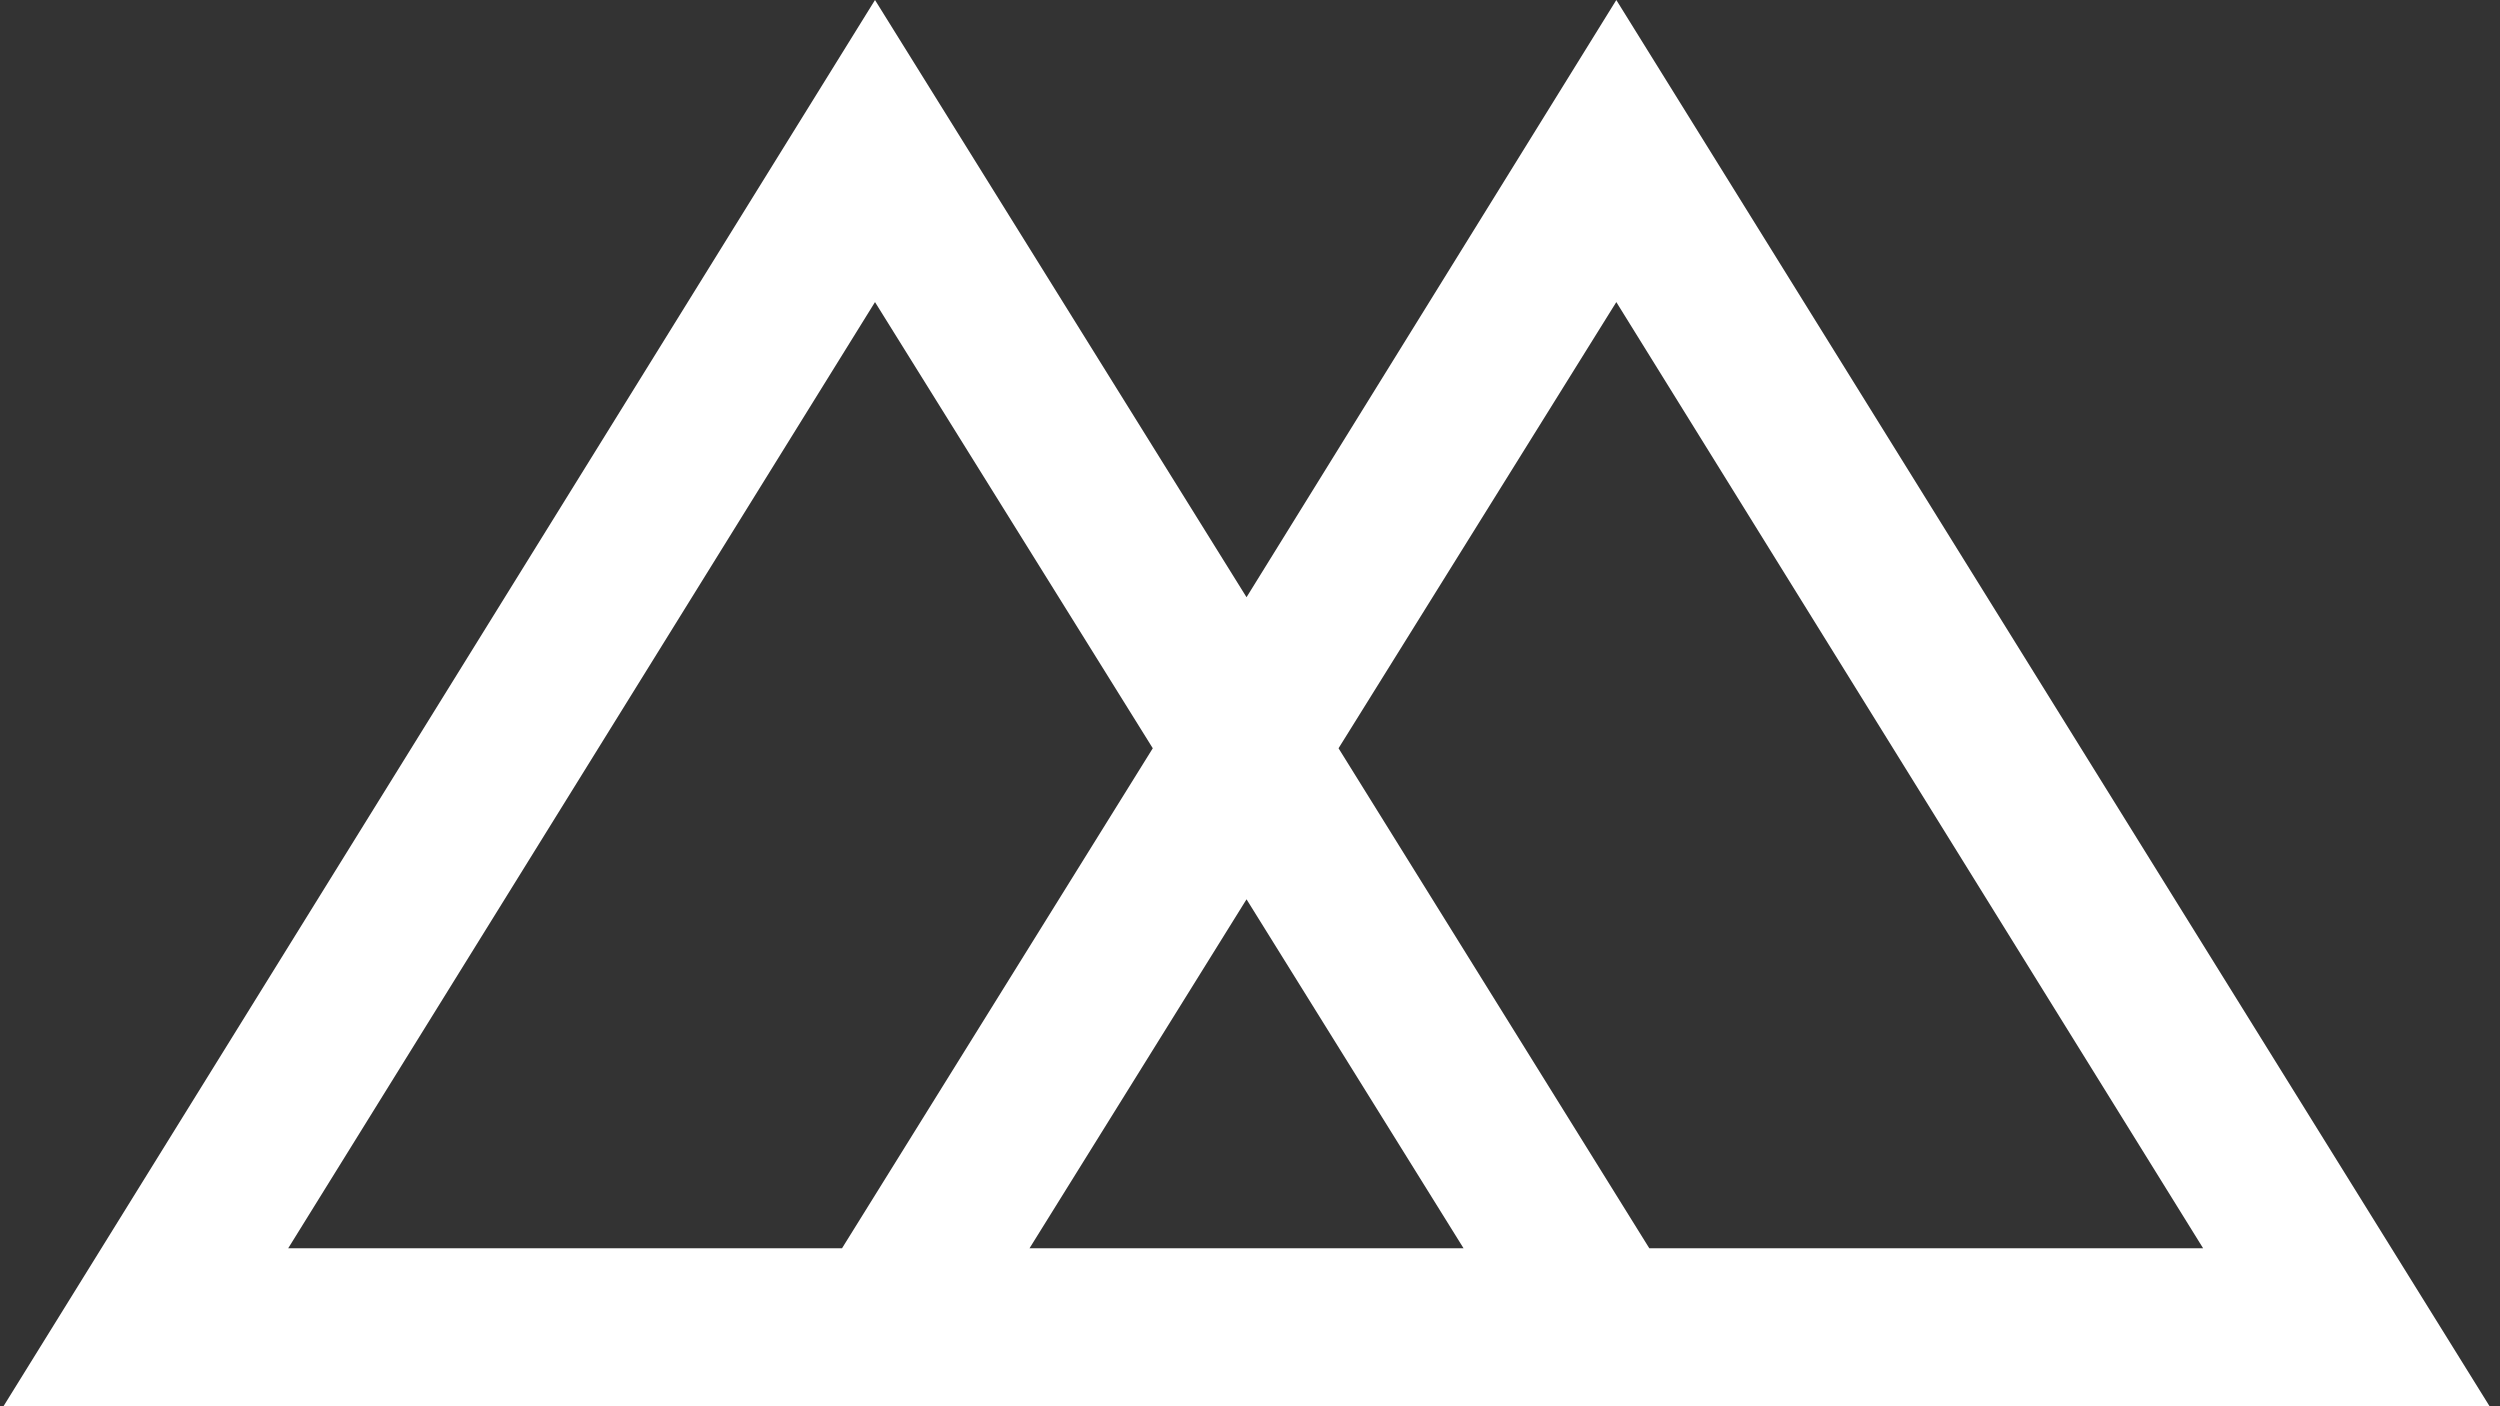 <?xml version="1.0" encoding="utf-8"?>
<!-- Generator: Adobe Illustrator 19.2.1, SVG Export Plug-In . SVG Version: 6.00 Build 0)  -->
<svg version="1.1" id="Layer_1" xmlns="http://www.w3.org/2000/svg" xmlns:xlink="http://www.w3.org/1999/xlink" x="0px" y="0px"
	 viewBox="0 0 144 81" style="enable-background:new 0 0 144 81;" xml:space="preserve">
<rect x="0" y="0" width="144" height="81" fill="#333333" stroke="none"/>
<style type="text/css">
	.st0{fill:#FFFFFF;}
</style>
<path class="st0" d="M93.1,0L71.8,34.4L50.4,0L0.2,81h42.7h57.8h42.7L93.1,0z M16.6,71.9l33.8-54.5l16,25.7L48.5,71.9H16.6z
	 M59.3,71.9l12.5-20.1l12.5,20.1H59.3z M95,71.9L77.1,43.1l16-25.7l33.8,54.5H95z"/>
</svg>
